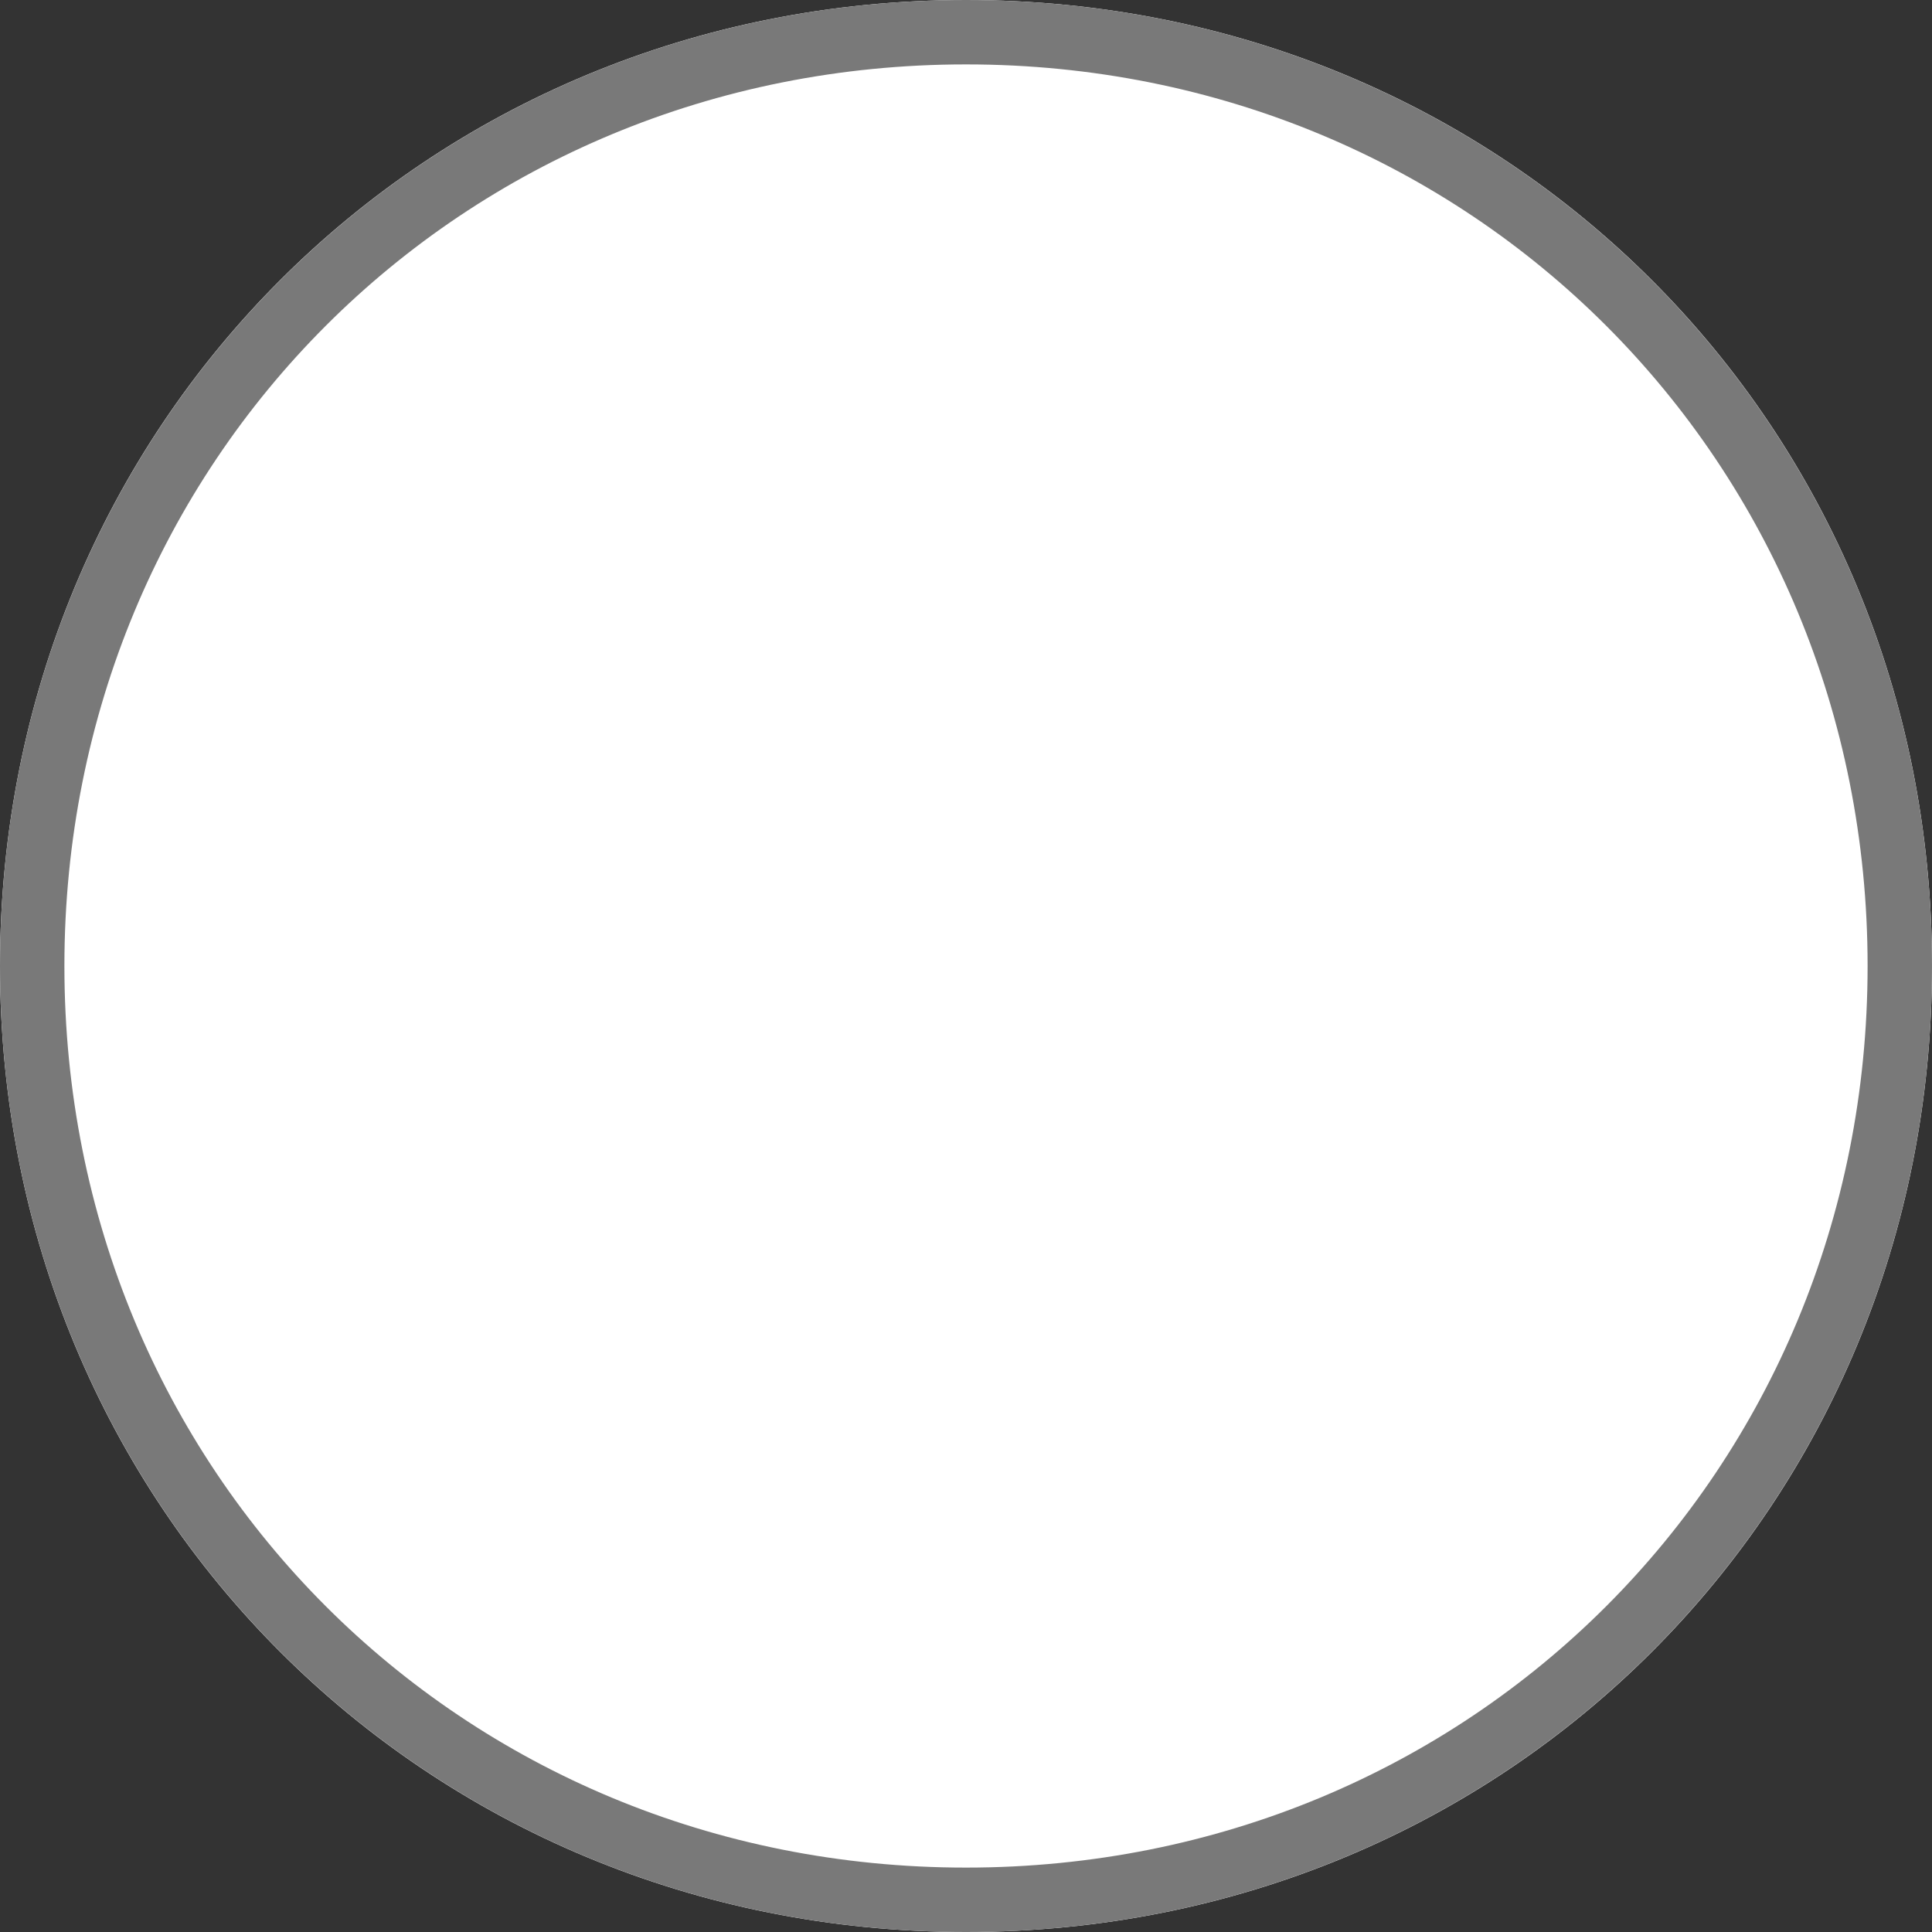 ﻿<?xml version="1.0" encoding="utf-8"?>
<svg version="1.1" xmlns:xlink="http://www.w3.org/1999/xlink" width="30px" height="30px" xmlns="http://www.w3.org/2000/svg">
  <rect width="100%" height="100%" fill="#333333" stroke="none"/>
  <g transform="matrix(1 0 0 1 -2169 -253 )">
    <path d="M 2184 253  C 2192.4 253  2199 259.6  2199 268  C 2199 276.4  2192.4 283  2184 283  C 2175.6 283  2169 276.4  2169 268  C 2169 259.6  2175.6 253  2184 253  Z " fill-rule="nonzero" fill="#ffffff" stroke="none" />
    <path d="M 2184 253.5  C 2192.12 253.5  2198.5 259.88  2198.5 268  C 2198.5 276.12  2192.12 282.5  2184 282.5  C 2175.88 282.5  2169.5 276.12  2169.5 268  C 2169.5 259.88  2175.88 253.5  2184 253.5  Z " stroke-width="1" stroke="#797979" fill="none" />
  </g>
</svg>